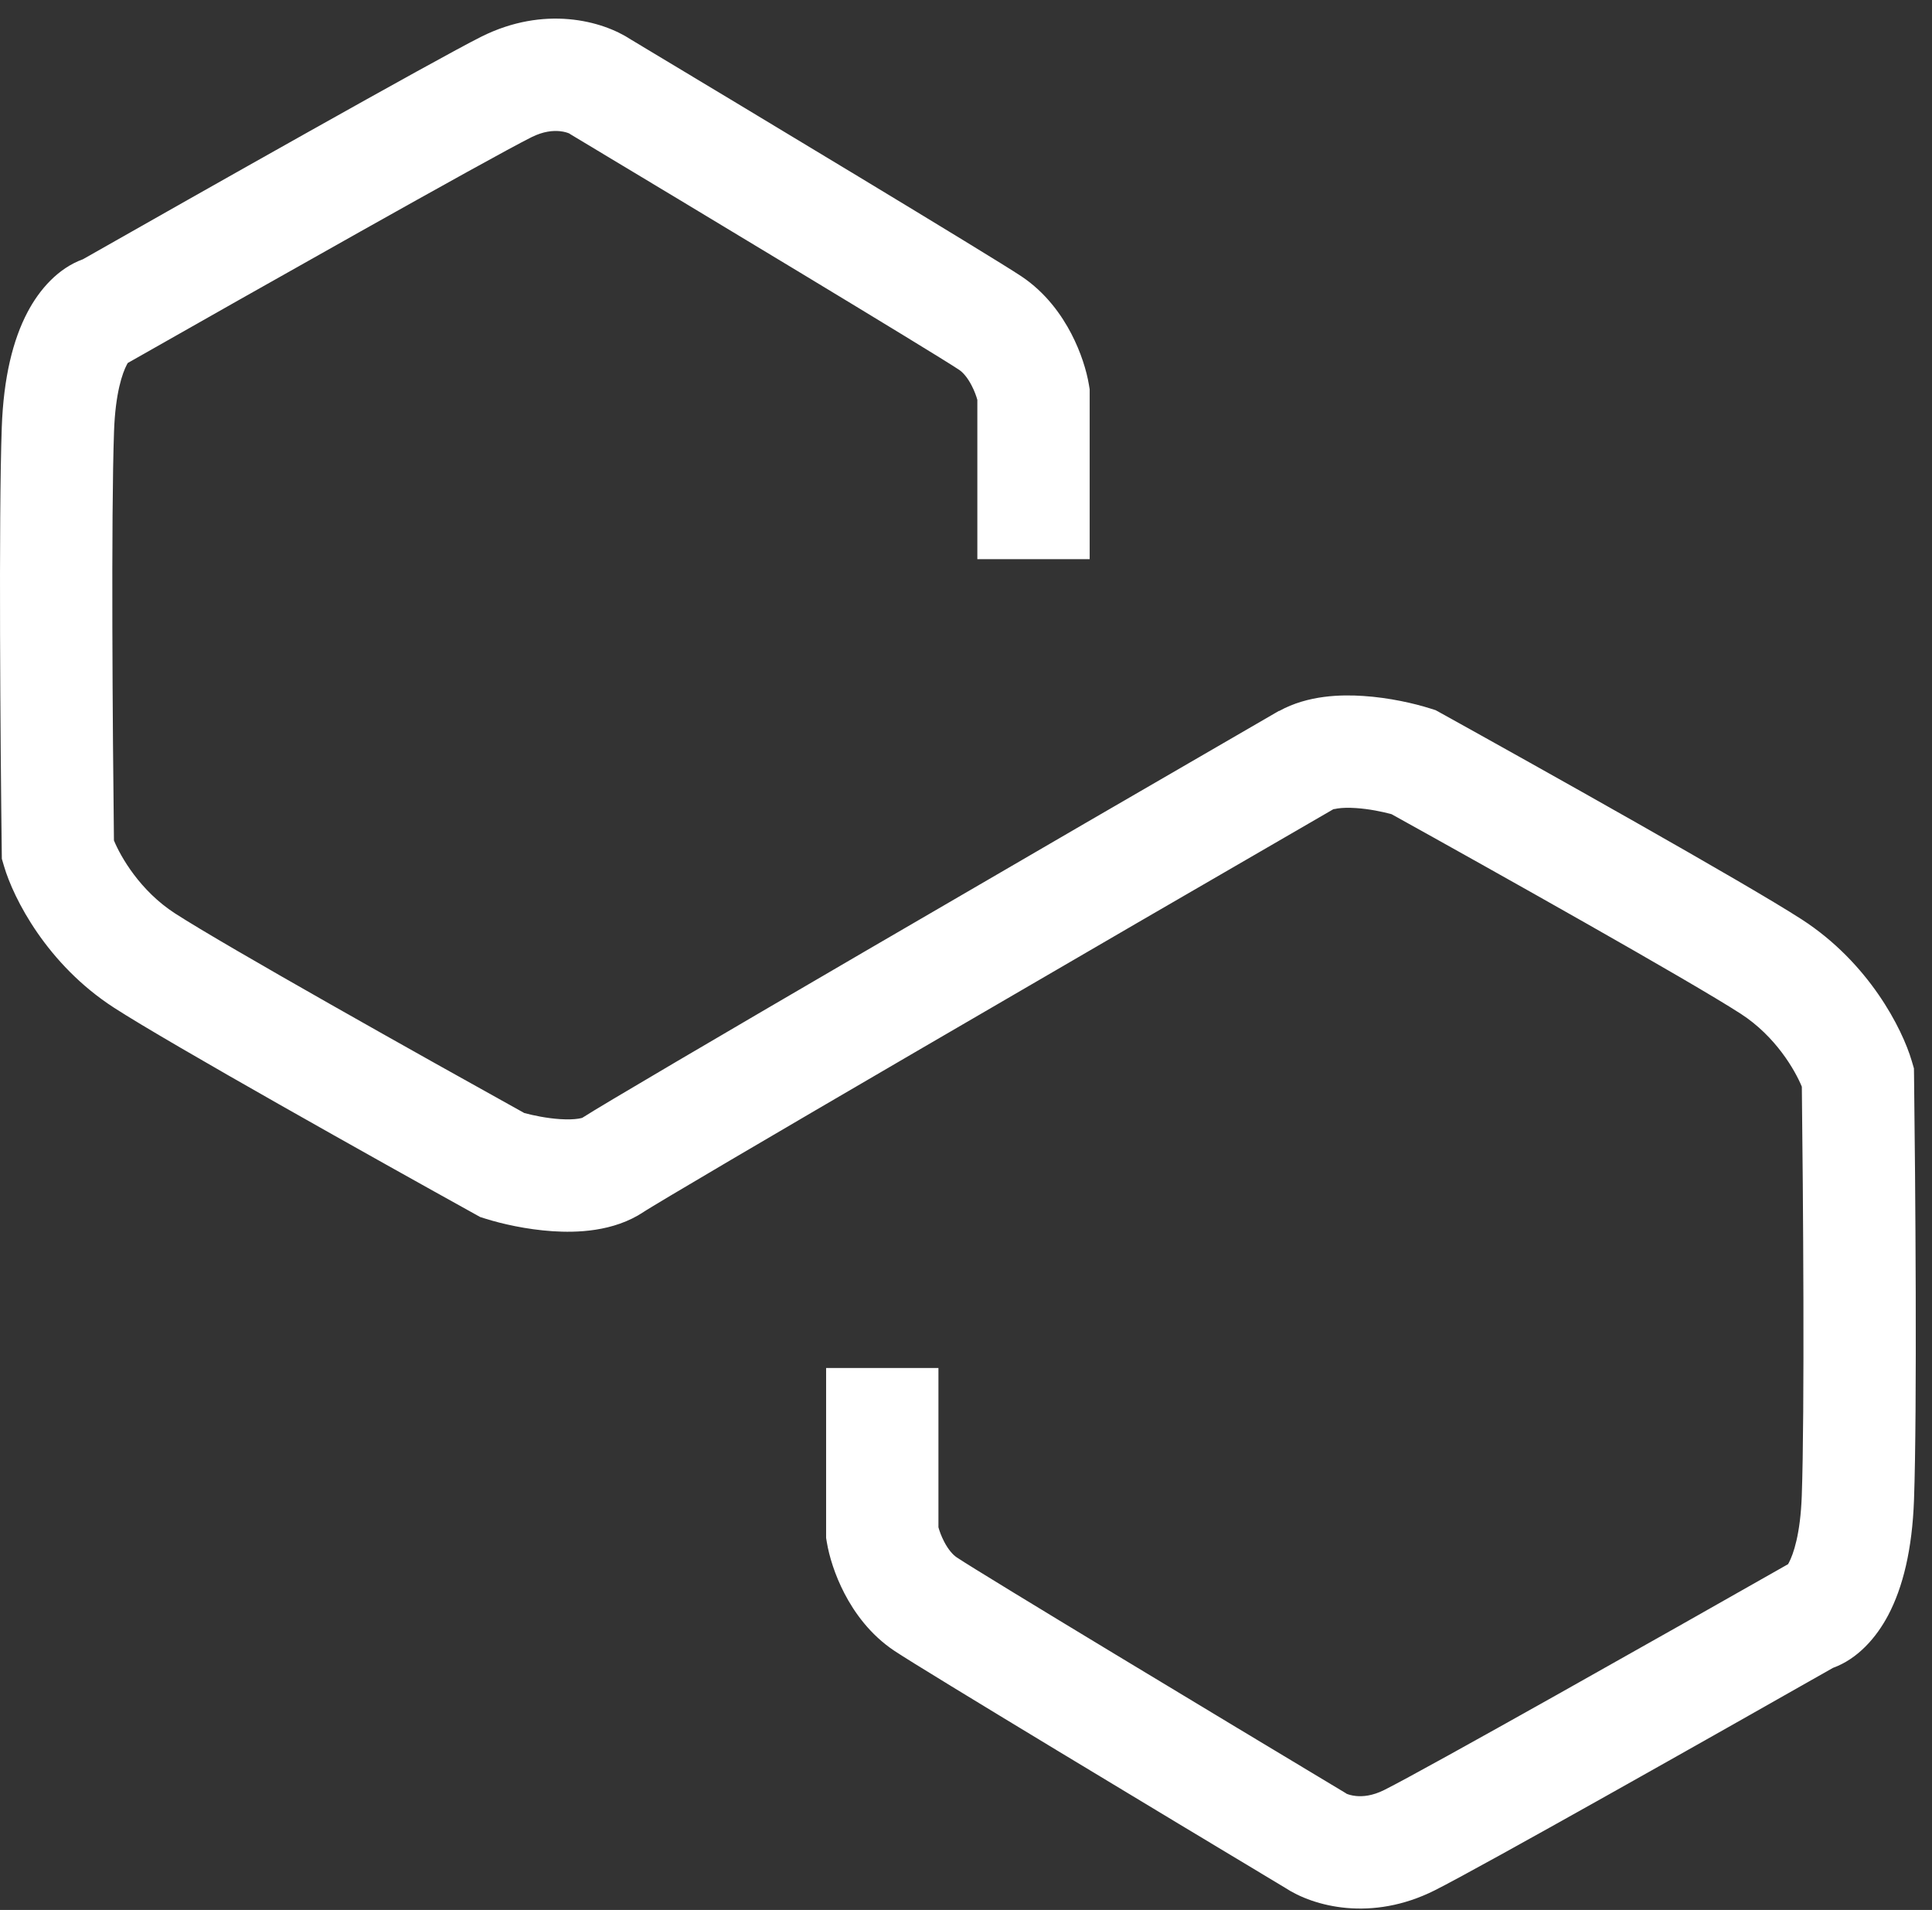 <svg width="86" height="85" viewBox="0 0 86 85" fill="none" xmlns="http://www.w3.org/2000/svg">
<rect x="0" y="0" width="86" height="85" fill="#333333" stroke="none"/>
<path fill-rule="evenodd" clip-rule="evenodd" d="M45.465 12.297C44.144 11.416 33.312 4.897 28.086 1.761C26.795 0.908 24.218 0.236 21.422 1.634C19.415 2.638 8.873 8.594 3.689 11.539C2.583 11.94 1.757 12.886 1.23 13.883C0.574 15.123 0.158 16.807 0.079 19.016C-0.064 23.013 0.019 33.285 0.078 37.875L0.082 38.219L0.179 38.548C0.602 39.986 2.085 42.913 5.072 44.845C7.545 46.446 16.879 51.671 21.153 54.039L21.373 54.161L21.612 54.237C22.323 54.461 23.433 54.717 24.595 54.794C25.635 54.862 27.302 54.835 28.655 53.933C28.655 53.933 28.657 53.931 28.663 53.927L28.685 53.913C28.705 53.901 28.73 53.884 28.762 53.864C28.827 53.824 28.911 53.772 29.016 53.709C29.225 53.582 29.501 53.415 29.841 53.213C30.52 52.808 31.437 52.266 32.535 51.62C34.732 50.328 37.645 48.625 40.825 46.772C47.164 43.077 54.55 38.789 59.394 35.989L59.397 35.994C59.365 36.015 59.347 36.023 59.347 36.024C59.347 36.024 59.347 36.023 59.349 36.023C59.359 36.019 59.415 35.999 59.534 35.981C59.734 35.95 60.011 35.939 60.354 35.962C60.938 36 61.531 36.122 61.942 36.234C66.394 38.702 75.242 43.664 77.49 45.119C79.041 46.123 79.905 47.631 80.206 48.363C80.264 53.159 80.336 62.832 80.203 66.572C80.141 68.285 79.828 69.169 79.629 69.546C79.616 69.571 79.604 69.592 79.592 69.612L79.365 69.741C74.18 72.687 63.504 78.718 61.62 79.66C61.085 79.928 60.656 79.958 60.363 79.929C60.135 79.907 59.995 79.85 59.955 79.834C59.947 79.83 59.943 79.829 59.943 79.829C59.942 79.829 59.943 79.83 59.944 79.831L59.897 79.798L59.822 79.753C54.519 76.57 43.782 70.106 42.587 69.309C42.419 69.197 42.214 68.969 42.026 68.608C41.895 68.356 41.815 68.122 41.773 67.971V60.882H36.773V68.237V68.444L36.807 68.648C36.909 69.255 37.158 70.084 37.589 70.913C38.02 71.743 38.72 72.741 39.813 73.469C41.134 74.35 51.966 80.87 57.192 84.006C58.483 84.859 61.06 85.53 63.856 84.132C65.863 83.129 76.405 77.172 81.59 74.228C82.696 73.827 83.522 72.88 84.049 71.884C84.704 70.644 85.12 68.96 85.199 66.75C85.342 62.754 85.259 52.481 85.201 47.892L85.196 47.548L85.099 47.218C84.677 45.781 83.193 42.854 80.207 40.921C77.734 39.321 68.399 34.095 64.125 31.727L63.906 31.606L63.666 31.53C62.955 31.305 61.846 31.049 60.683 30.973C59.722 30.909 58.227 30.928 56.938 31.643L56.934 31.635C47.4 37.149 27.577 48.671 25.92 49.747C25.898 49.754 25.843 49.77 25.744 49.786C25.544 49.817 25.267 49.827 24.924 49.805C24.341 49.766 23.747 49.645 23.336 49.533C18.885 47.064 10.037 42.103 7.788 40.648C6.237 39.644 5.374 38.135 5.072 37.404C5.014 32.608 4.942 22.934 5.076 19.195C5.137 17.481 5.45 16.597 5.65 16.22C5.663 16.196 5.675 16.174 5.686 16.155L5.914 16.026C11.098 13.08 21.774 7.048 23.658 6.106C24.193 5.839 24.622 5.809 24.915 5.837C25.143 5.86 25.283 5.917 25.323 5.933C25.331 5.936 25.335 5.938 25.336 5.938C25.336 5.937 25.335 5.937 25.334 5.936L25.381 5.969L25.456 6.014C30.759 9.196 41.496 15.661 42.692 16.457C42.86 16.569 43.065 16.797 43.252 17.159C43.383 17.41 43.463 17.645 43.505 17.796V24.884H48.505V17.529V17.323L48.471 17.119C48.37 16.511 48.12 15.683 47.689 14.853C47.258 14.024 46.558 13.026 45.465 12.297Z" fill="white"/>
</svg>
